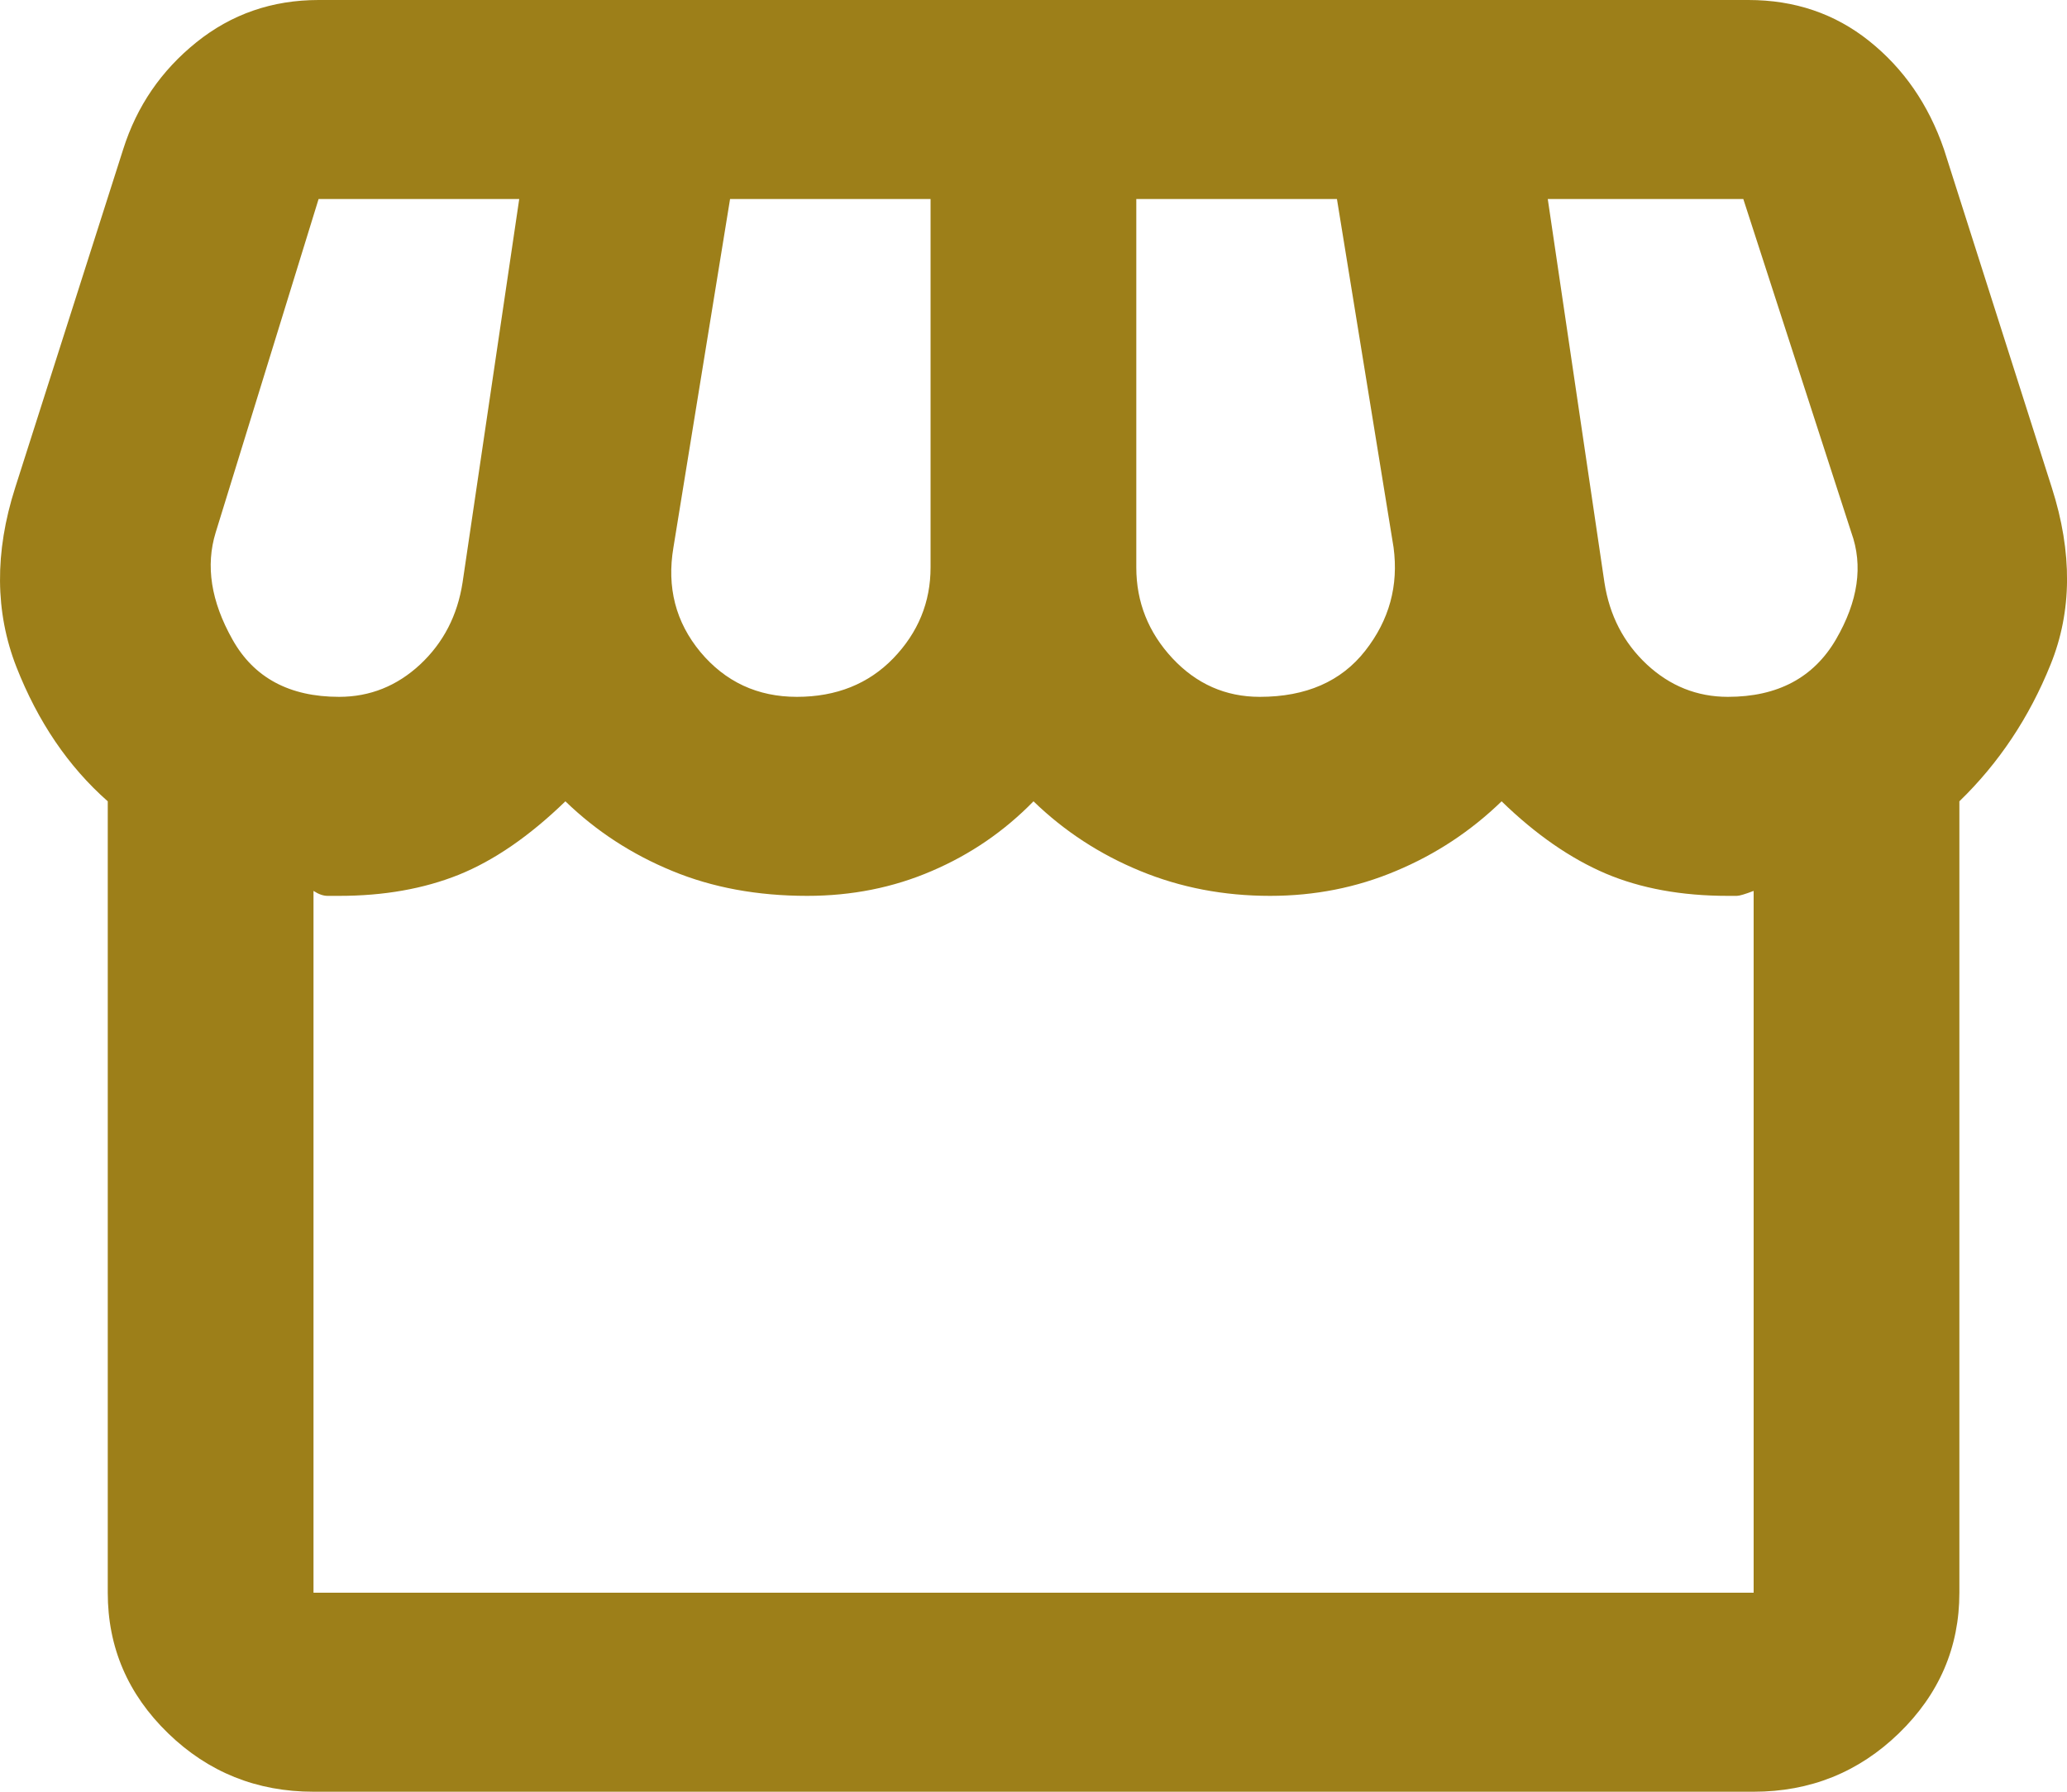 <svg width="15" height="13" viewBox="0 0 15 13" fill="none" xmlns="http://www.w3.org/2000/svg">
<path id="Vector" d="M14.219 5.814V11.556C14.219 11.953 14.072 12.293 13.78 12.576C13.488 12.859 13.136 13 12.726 13H2.275C1.864 13 1.512 12.859 1.22 12.576C0.928 12.293 0.782 11.953 0.782 11.556V5.814C0.495 5.561 0.275 5.236 0.119 4.839C-0.036 4.442 -0.04 4.008 0.11 3.539L0.894 1.083C0.993 0.77 1.17 0.512 1.425 0.307C1.68 0.102 1.976 0 2.312 0H12.688C13.024 0 13.316 0.099 13.565 0.298C13.814 0.497 13.995 0.758 14.107 1.083L14.89 3.539C15.04 4.008 15.037 4.436 14.881 4.821C14.726 5.206 14.505 5.537 14.219 5.814ZM9.142 5.056C9.478 5.056 9.733 4.944 9.907 4.722C10.082 4.499 10.15 4.249 10.113 3.972L9.702 1.444H8.246V4.117C8.246 4.369 8.334 4.589 8.508 4.776C8.682 4.962 8.893 5.056 9.142 5.056ZM5.783 5.056C6.069 5.056 6.303 4.962 6.483 4.776C6.663 4.589 6.753 4.369 6.753 4.117V1.444H5.298L4.887 3.972C4.838 4.261 4.903 4.514 5.083 4.731C5.264 4.947 5.497 5.056 5.783 5.056ZM2.461 5.056C2.685 5.056 2.881 4.977 3.049 4.821C3.217 4.664 3.32 4.466 3.357 4.225L3.768 1.444H2.312L1.565 3.864C1.491 4.105 1.531 4.363 1.687 4.64C1.842 4.917 2.1 5.056 2.461 5.056ZM12.539 5.056C12.9 5.056 13.161 4.917 13.323 4.64C13.484 4.363 13.522 4.105 13.435 3.864L12.651 1.444H11.232L11.643 4.225C11.68 4.466 11.783 4.664 11.951 4.821C12.119 4.977 12.315 5.056 12.539 5.056ZM2.275 11.556H12.726V6.464C12.663 6.488 12.623 6.5 12.604 6.5H12.539C12.203 6.5 11.907 6.446 11.652 6.338C11.397 6.229 11.145 6.055 10.897 5.814C10.673 6.031 10.418 6.199 10.131 6.319C9.845 6.44 9.54 6.5 9.217 6.5C8.881 6.5 8.567 6.44 8.274 6.319C7.982 6.199 7.724 6.031 7.5 5.814C7.288 6.031 7.043 6.199 6.763 6.319C6.483 6.44 6.181 6.5 5.858 6.5C5.497 6.5 5.17 6.44 4.878 6.319C4.586 6.199 4.327 6.031 4.103 5.814C3.842 6.067 3.584 6.244 3.329 6.347C3.074 6.449 2.785 6.5 2.461 6.5H2.377C2.346 6.5 2.312 6.488 2.275 6.464V11.556Z" fill="#9D7F19"/>
</svg>
